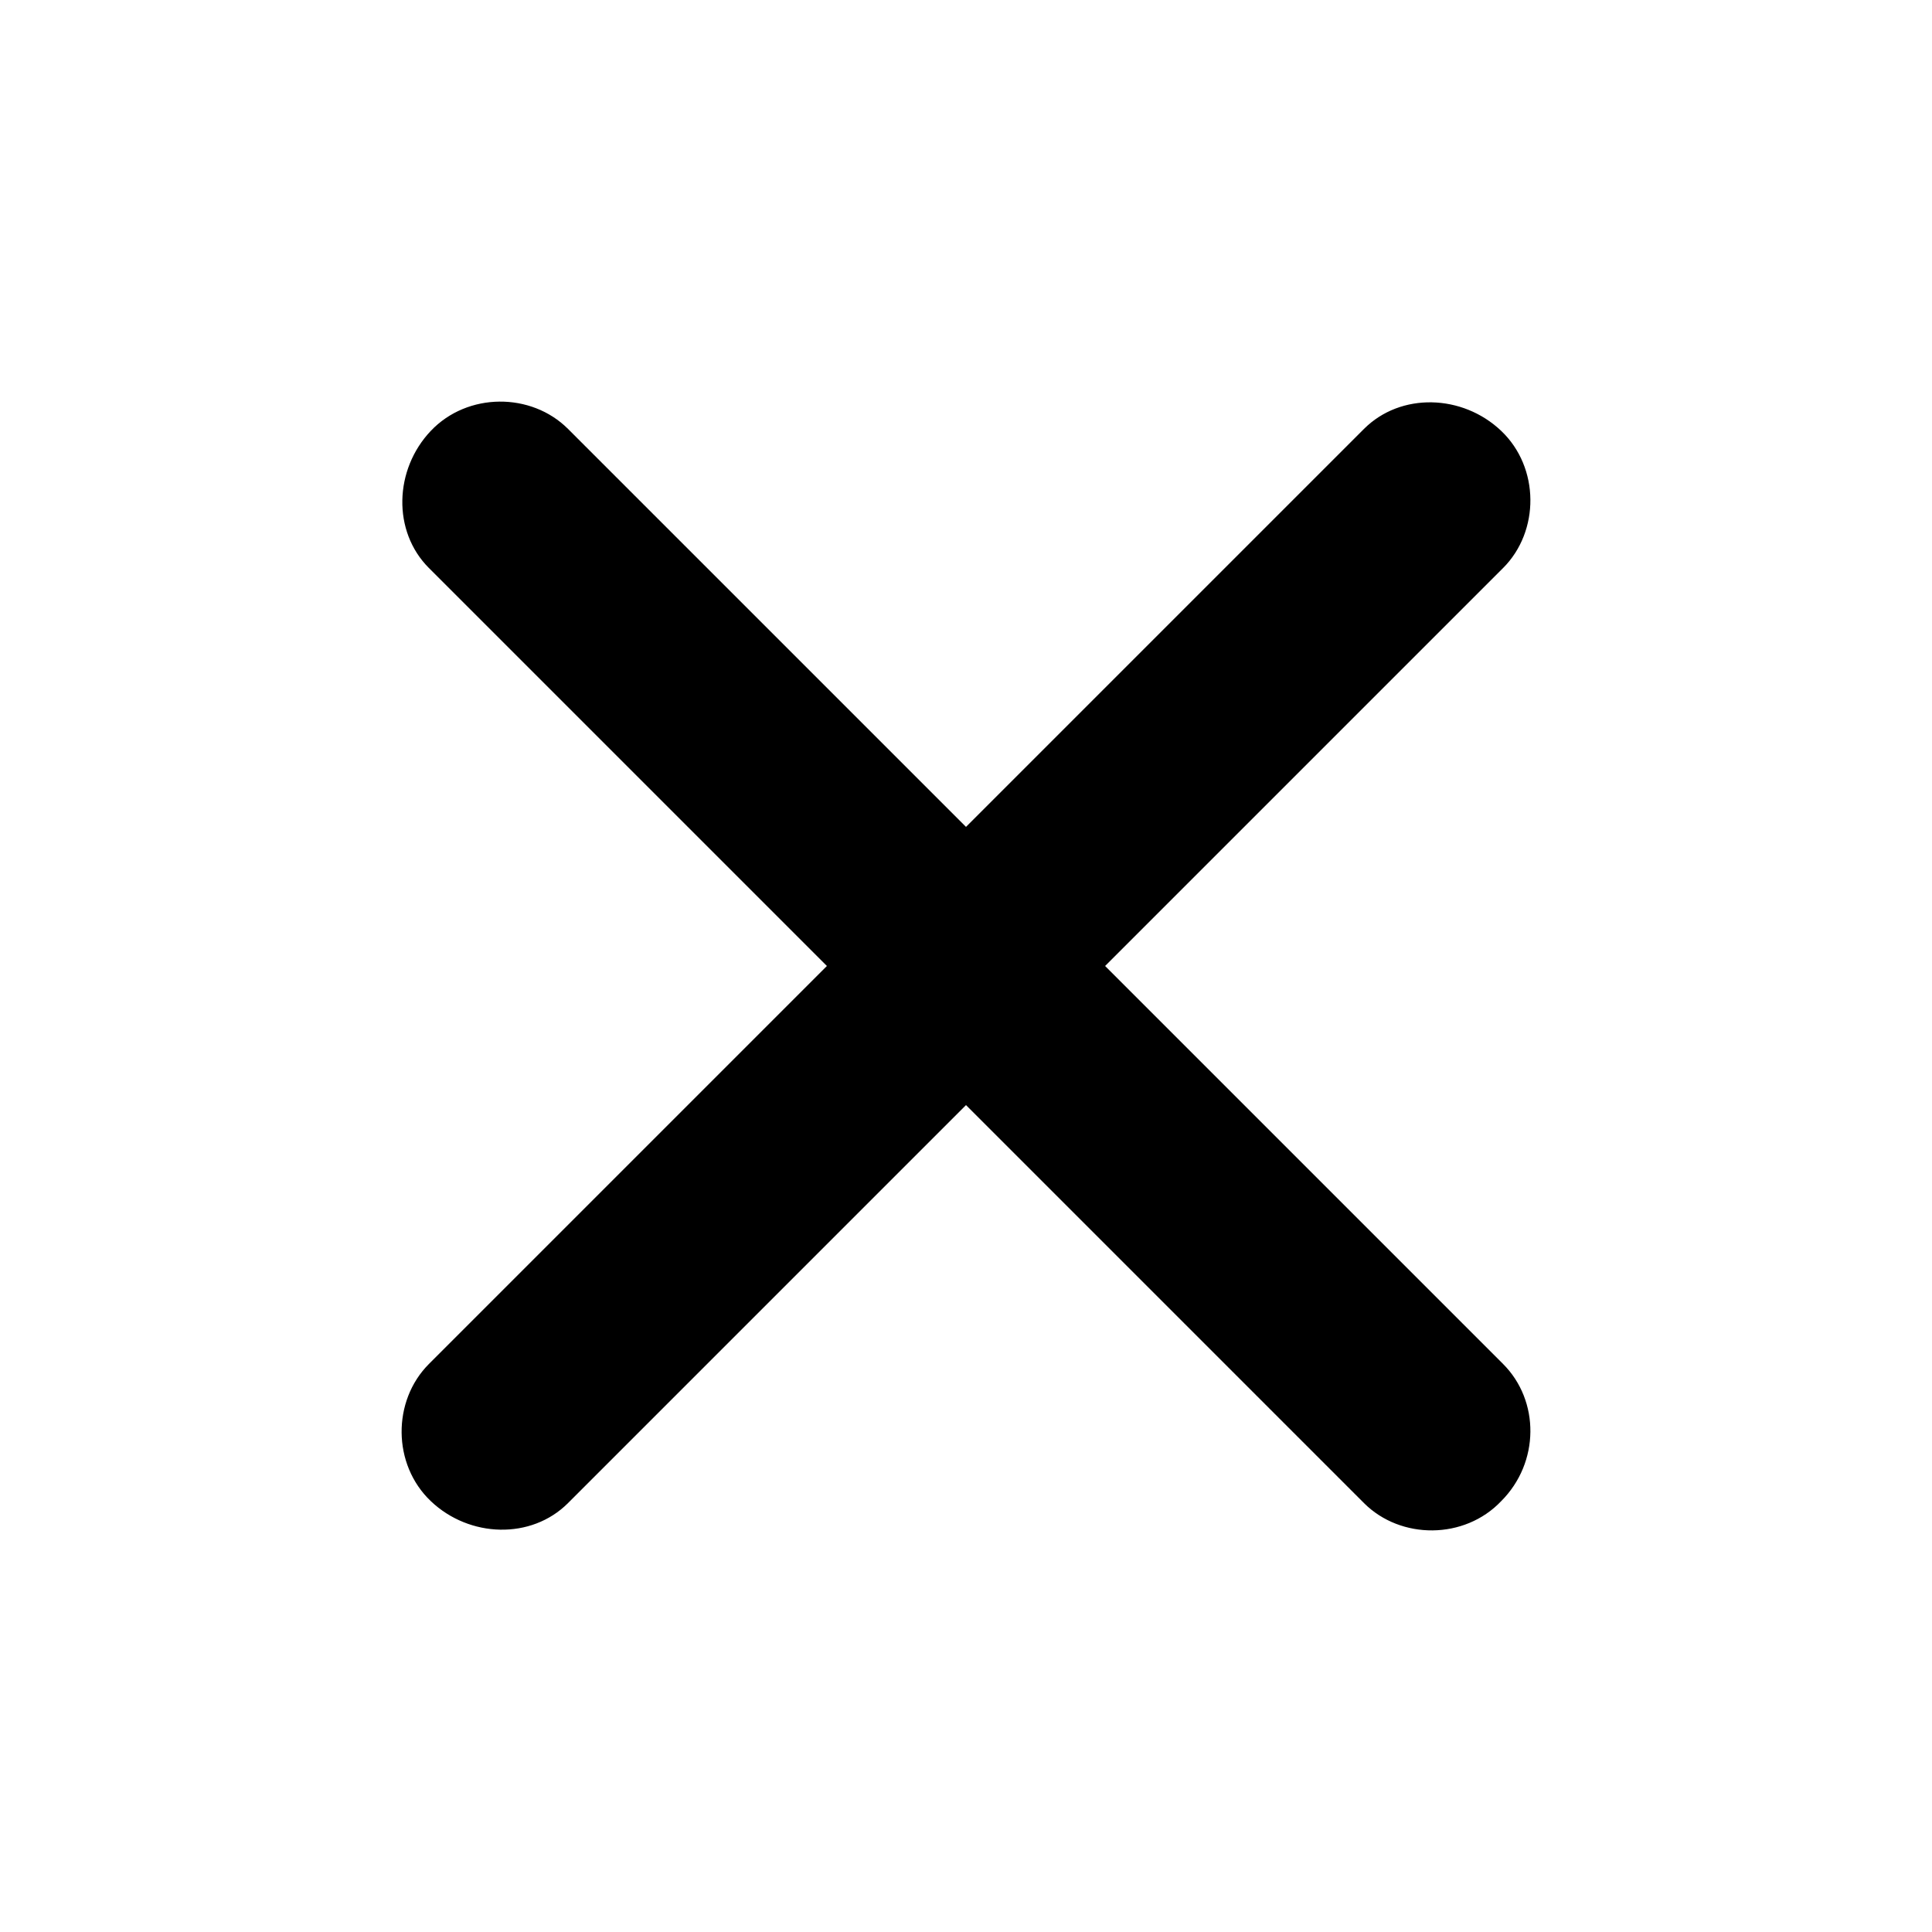 <?xml version="1.0" encoding="utf-8"?>
<!-- Generator: Adobe Illustrator 23.0.6, SVG Export Plug-In . SVG Version: 6.00 Build 0)  -->
<svg version="1.1" id="レイヤー_1" xmlns="http://www.w3.org/2000/svg" xmlns:xlink="http://www.w3.org/1999/xlink" x="0px"
	 y="0px" viewBox="0 0 100 100" style="enable-background:new 0 0 100 100;" xml:space="preserve">
<path d="M75.7,68.5L57.2,50l18.5-18.5l2.1-2.1c1.9-1.9,1.9-5.2-0.1-7.1s-5.2-2-7.1-0.1l-2.1,2.1L50,42.8L31.5,24.3l-2.1-2.1
	c-1.9-1.9-5.2-1.9-7.1,0.1s-2,5.2-0.1,7.1l2.1,2.1L42.8,50L24.3,68.5l-2.1,2.1c-1.9,1.9-1.9,5.2,0.1,7.1s5.2,2,7.1,0.1l2.1-2.1
	L50,57.2l18.5,18.5l2.1,2.1c1.9,1.9,5.2,1.9,7.1-0.1c2-2,2-5.2,0.1-7.1L75.7,68.5z"/>
</svg>
